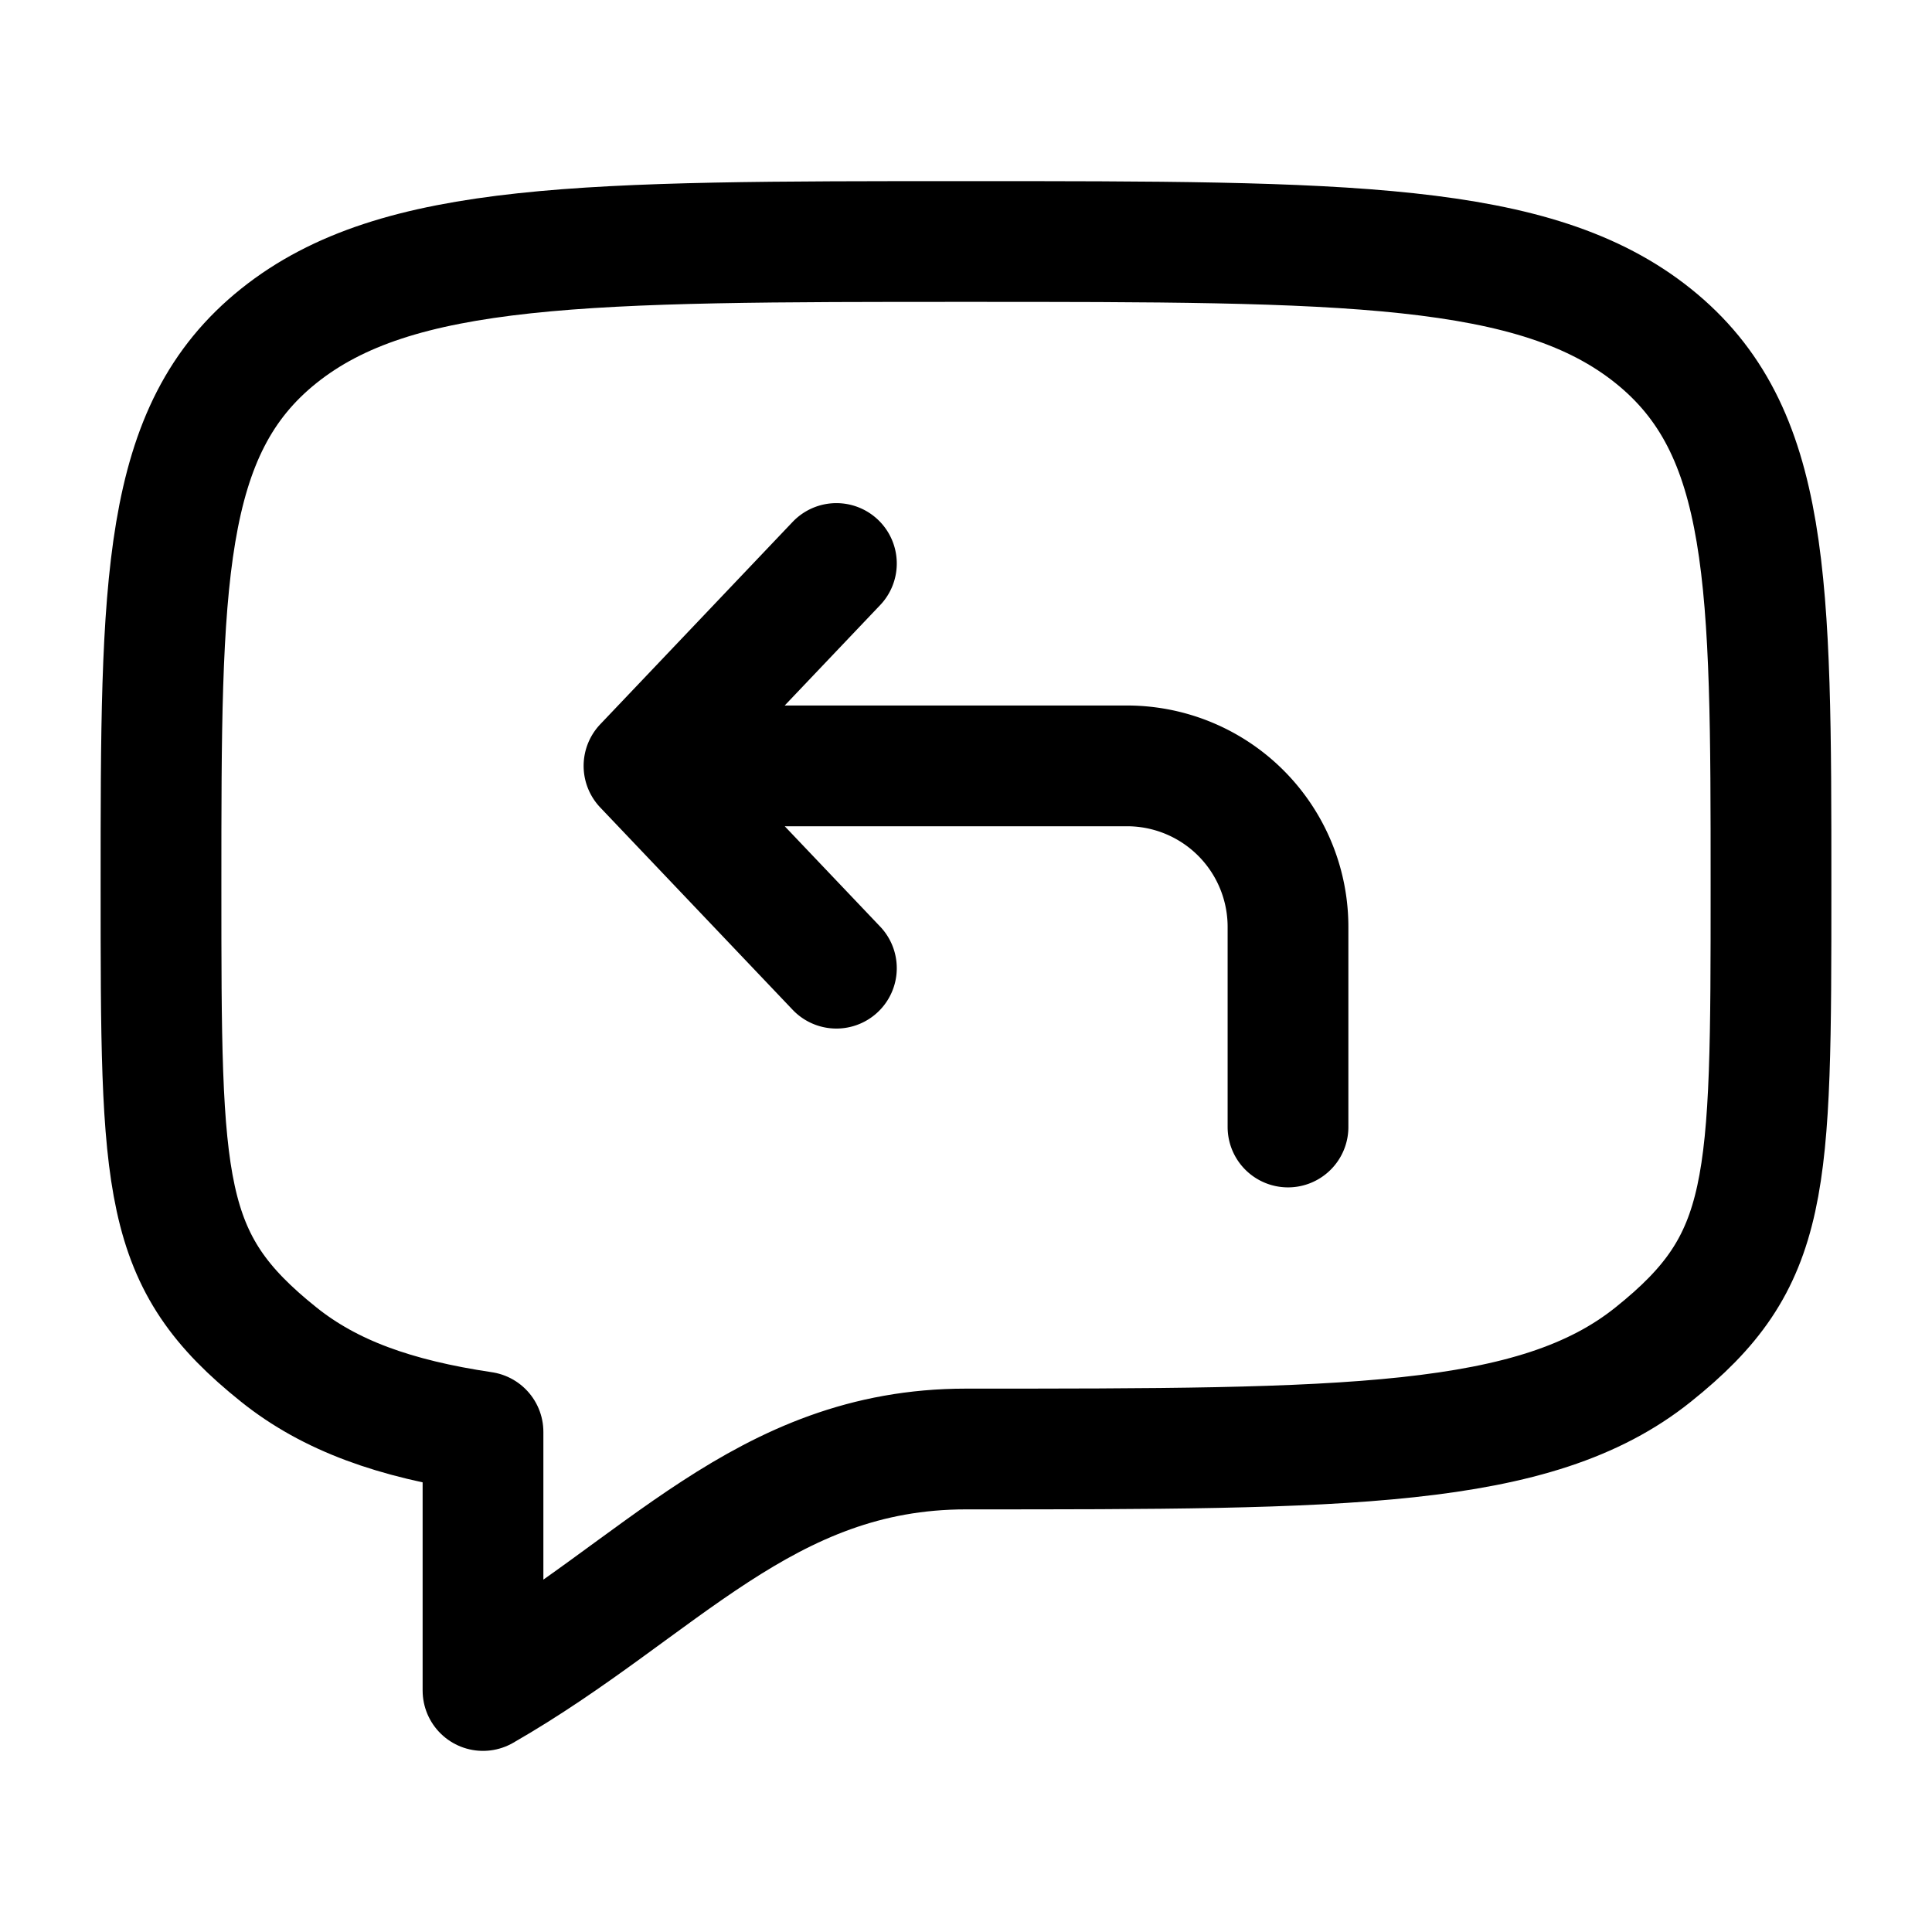 <svg width="24" height="24" fill="none" viewBox="0 0 24 24" stroke-width="1.5" stroke="currentColor" stroke-linecap="round" stroke-linejoin="round" xmlns="http://www.w3.org/2000/svg"><path d="M3.464 16.828C2 15.657 2 14.771 2 11s0-5.657 1.464-6.828C4.93 3 7.286 3 12 3s7.071 0 8.535 1.172S22 7.229 22 11s0 4.657-1.465 5.828C19.072 18 16.714 18 12 18c-2.51 0-3.8 1.738-6 3v-3.212c-1.094-.163-1.899-.45-2.536-.96"/><path d="M8 9.514h6a2 2 0 0 1 2 2V14M8 9.514l2.39 2.513M8 9.514 10.39 7"/></svg>